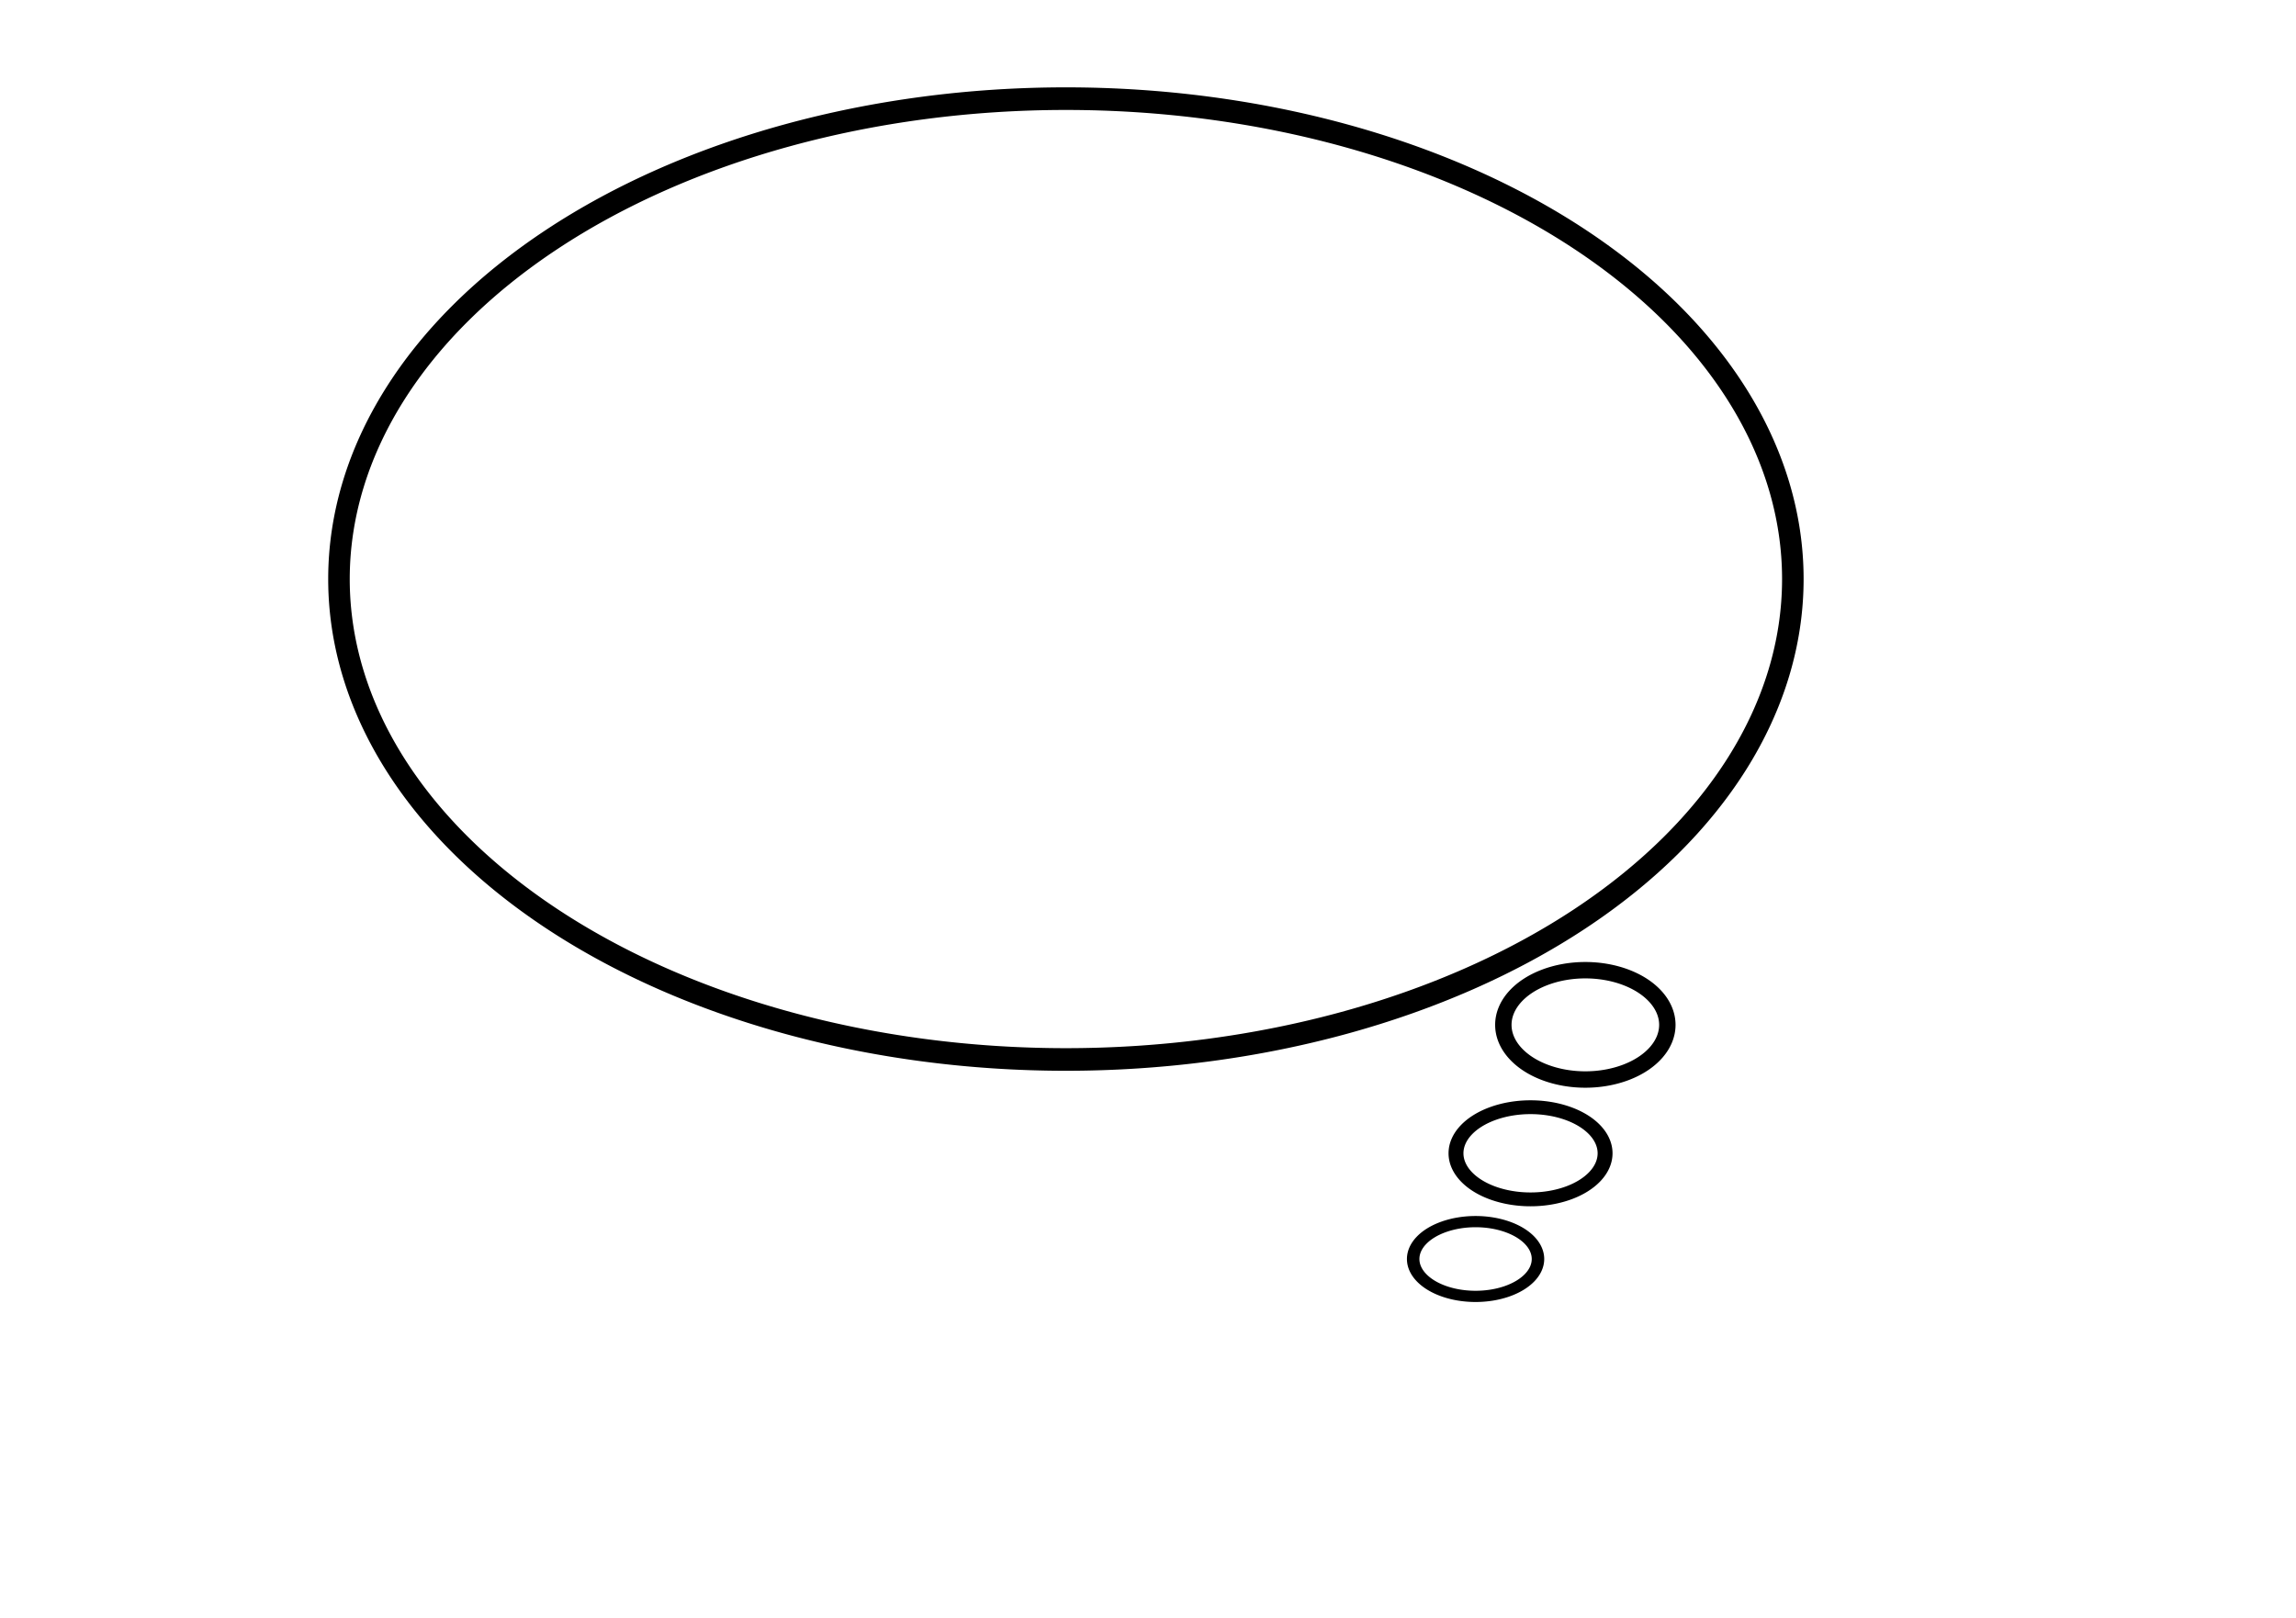 <?xml version="1.0" encoding="UTF-8"?>
<svg viewBox="0 0 744.094 524.409" xmlns="http://www.w3.org/2000/svg">
 <path transform="matrix(.985 0 0 1.034 -12.296 -52.291)" d="m602.36 232.09a239.17 150.59 0 1 1 -478.35 0 239.17 150.59 0 1 1 478.35 0z" fill="none" stroke="#000" stroke-linecap="round" stroke-linejoin="round" stroke-width="7.087"/>
 <path transform="translate(8.858 -85.925)" d="m531.5 418.11a26.575 17.717 0 1 1 -53.15 0 26.575 17.717 0 1 1 53.15 0z" fill="none" stroke="#000" stroke-linecap="round" stroke-linejoin="round" stroke-width="5.315"/>
 <path transform="matrix(.909 0 0 .843 37.044 21.345)" d="m531.5 418.11a26.575 17.717 0 1 1 -53.15 0 26.575 17.717 0 1 1 53.15 0z" fill="none" stroke="#000" stroke-linecap="round" stroke-linejoin="round" stroke-width="5.315"/>
 <path transform="matrix(.761 0 0 .684 93.961 122.09)" d="m531.5 418.11a26.575 17.717 0 1 1 -53.15 0 26.575 17.717 0 1 1 53.15 0z" fill="none" stroke="#000" stroke-linecap="round" stroke-linejoin="round" stroke-width="5.315"/>
</svg>
